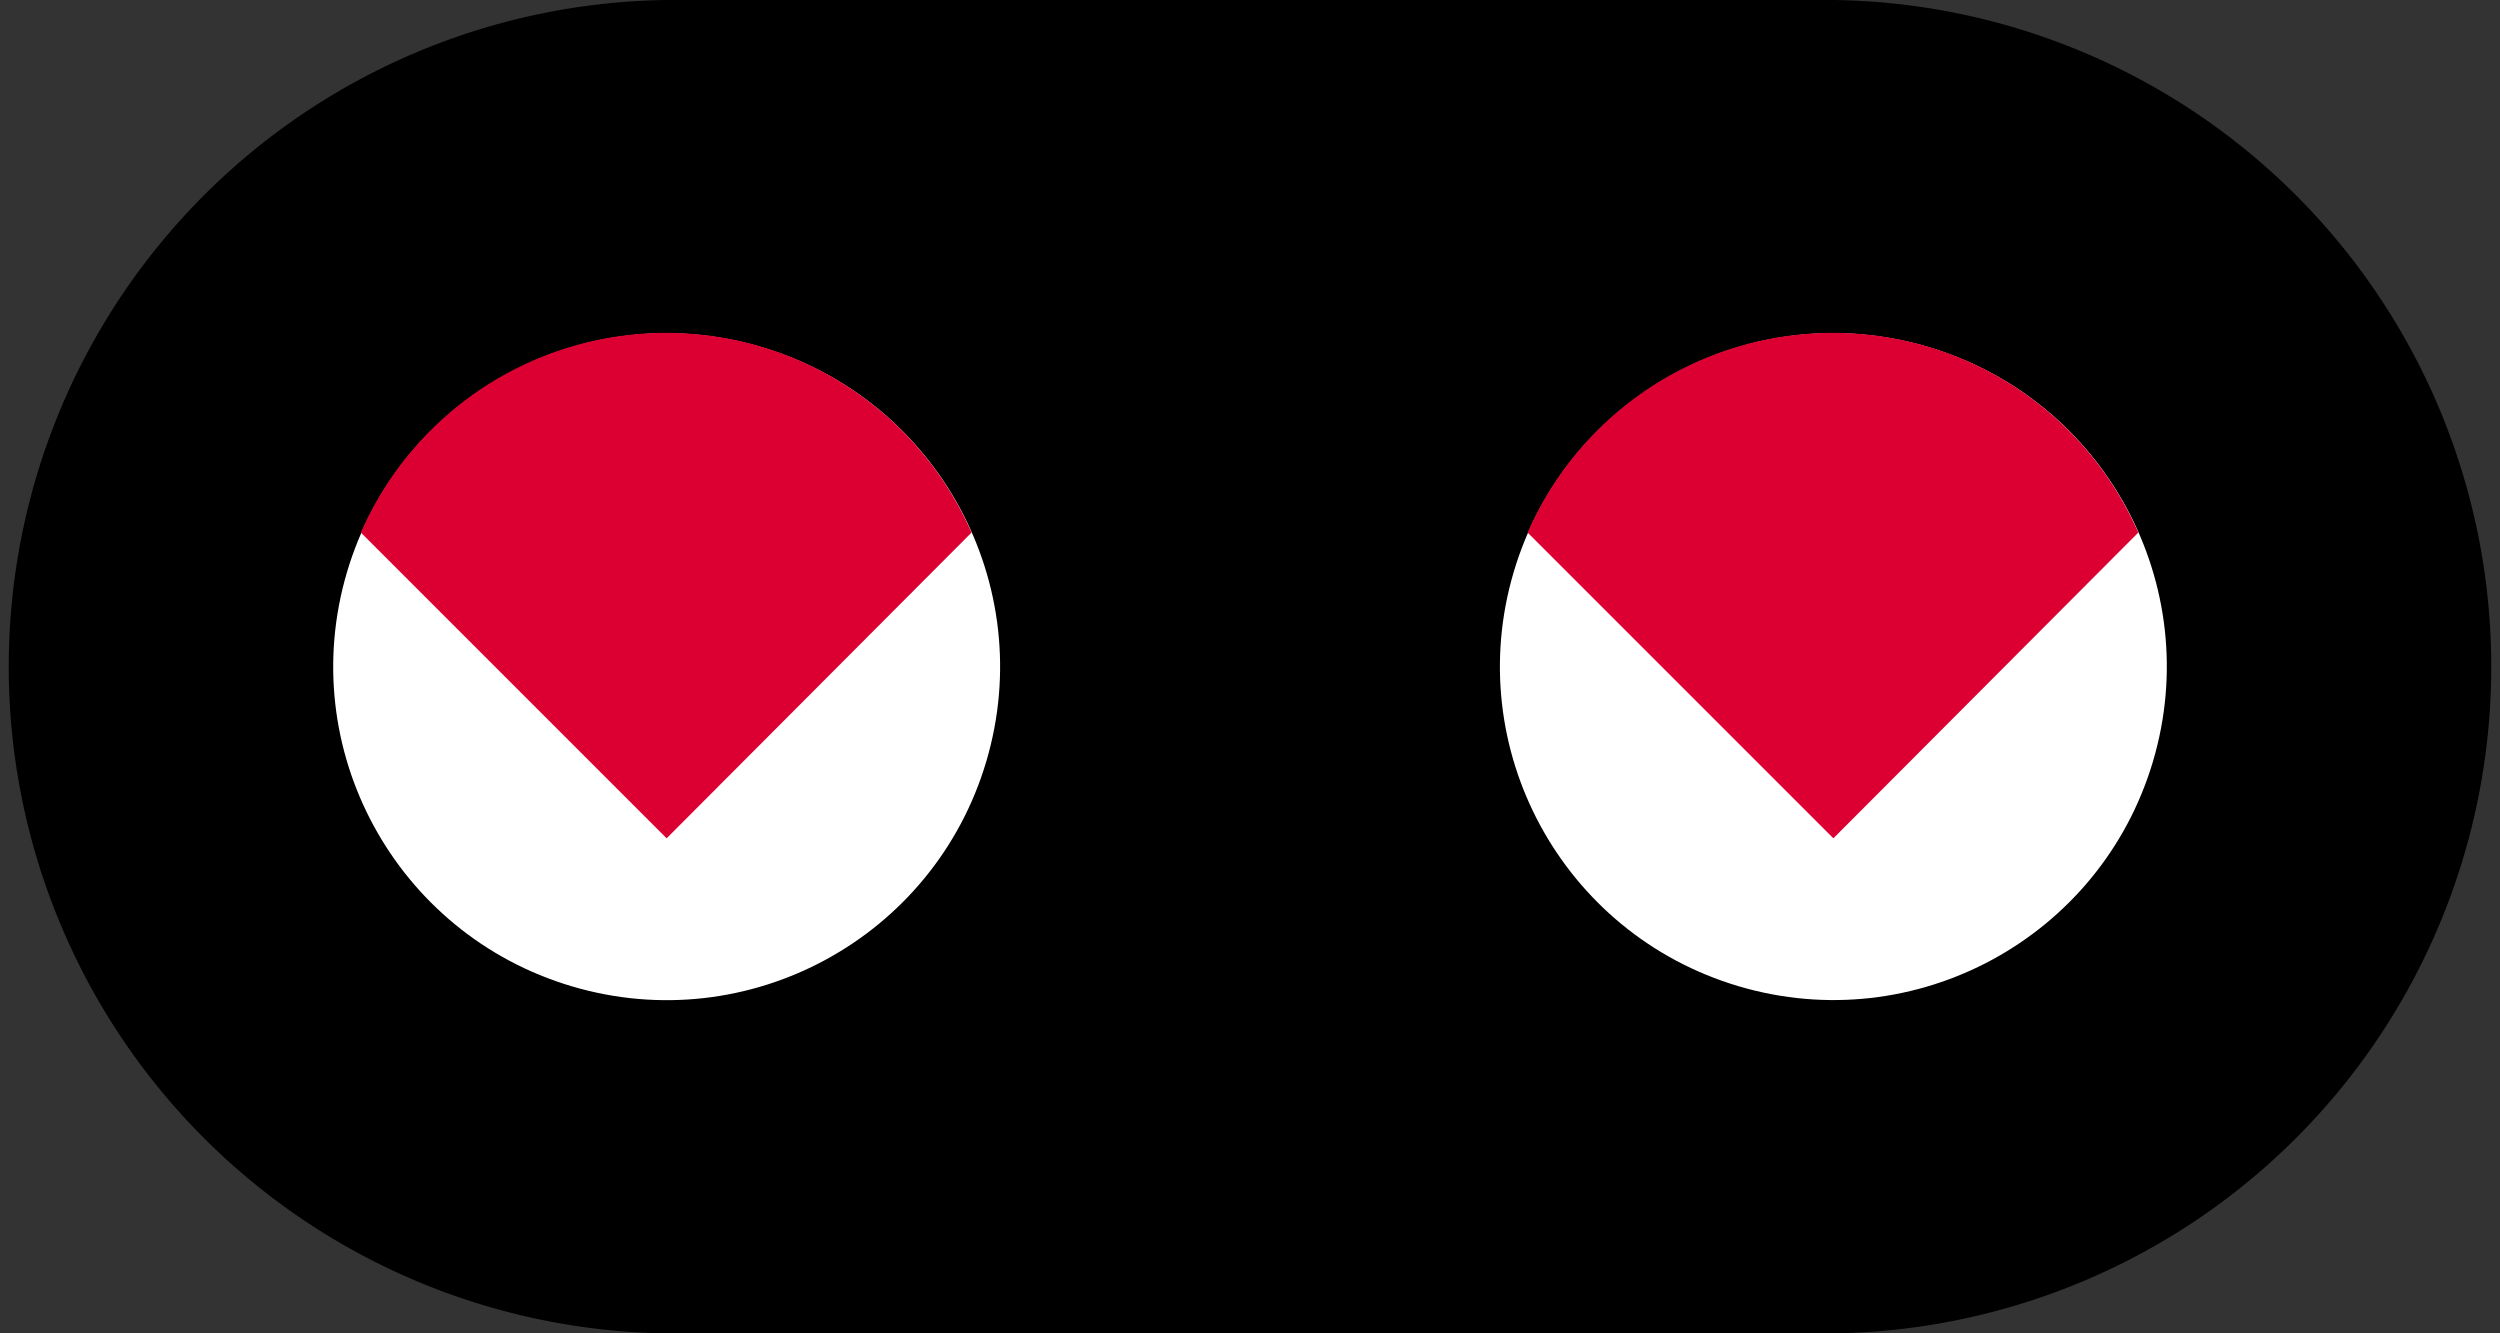 <svg xmlns="http://www.w3.org/2000/svg" viewBox="0 0 212.6 113.39"><rect x="0" y="0" width="212.6" height="113.39" fill="#333333" stroke="none"/><defs><style>.a{fill:#000;}.b{fill:#fff;}.c{fill:#dc0032;}</style></defs><title>SIG16-1 korkortonline.se</title><path class="a" d="M155.91,113.39A56.7,56.7,0,0,0,155.91,0H56.69a56.7,56.7,0,0,0,0,113.39Z"/><circle class="b" cx="56.69" cy="56.69" r="28.35" transform="translate(-13.77 94.94) rotate(-73.49)"/><circle class="b" cx="155.91" cy="56.69" r="28.35" transform="translate(57.25 190.06) rotate(-73.49)"/><path class="c" d="M56.69,71.29l-26-26a28.34,28.34,0,0,1,51.93,0Z"/><path class="c" d="M155.91,71.29l-26-26a28.34,28.34,0,0,1,51.93,0Z"/></svg>